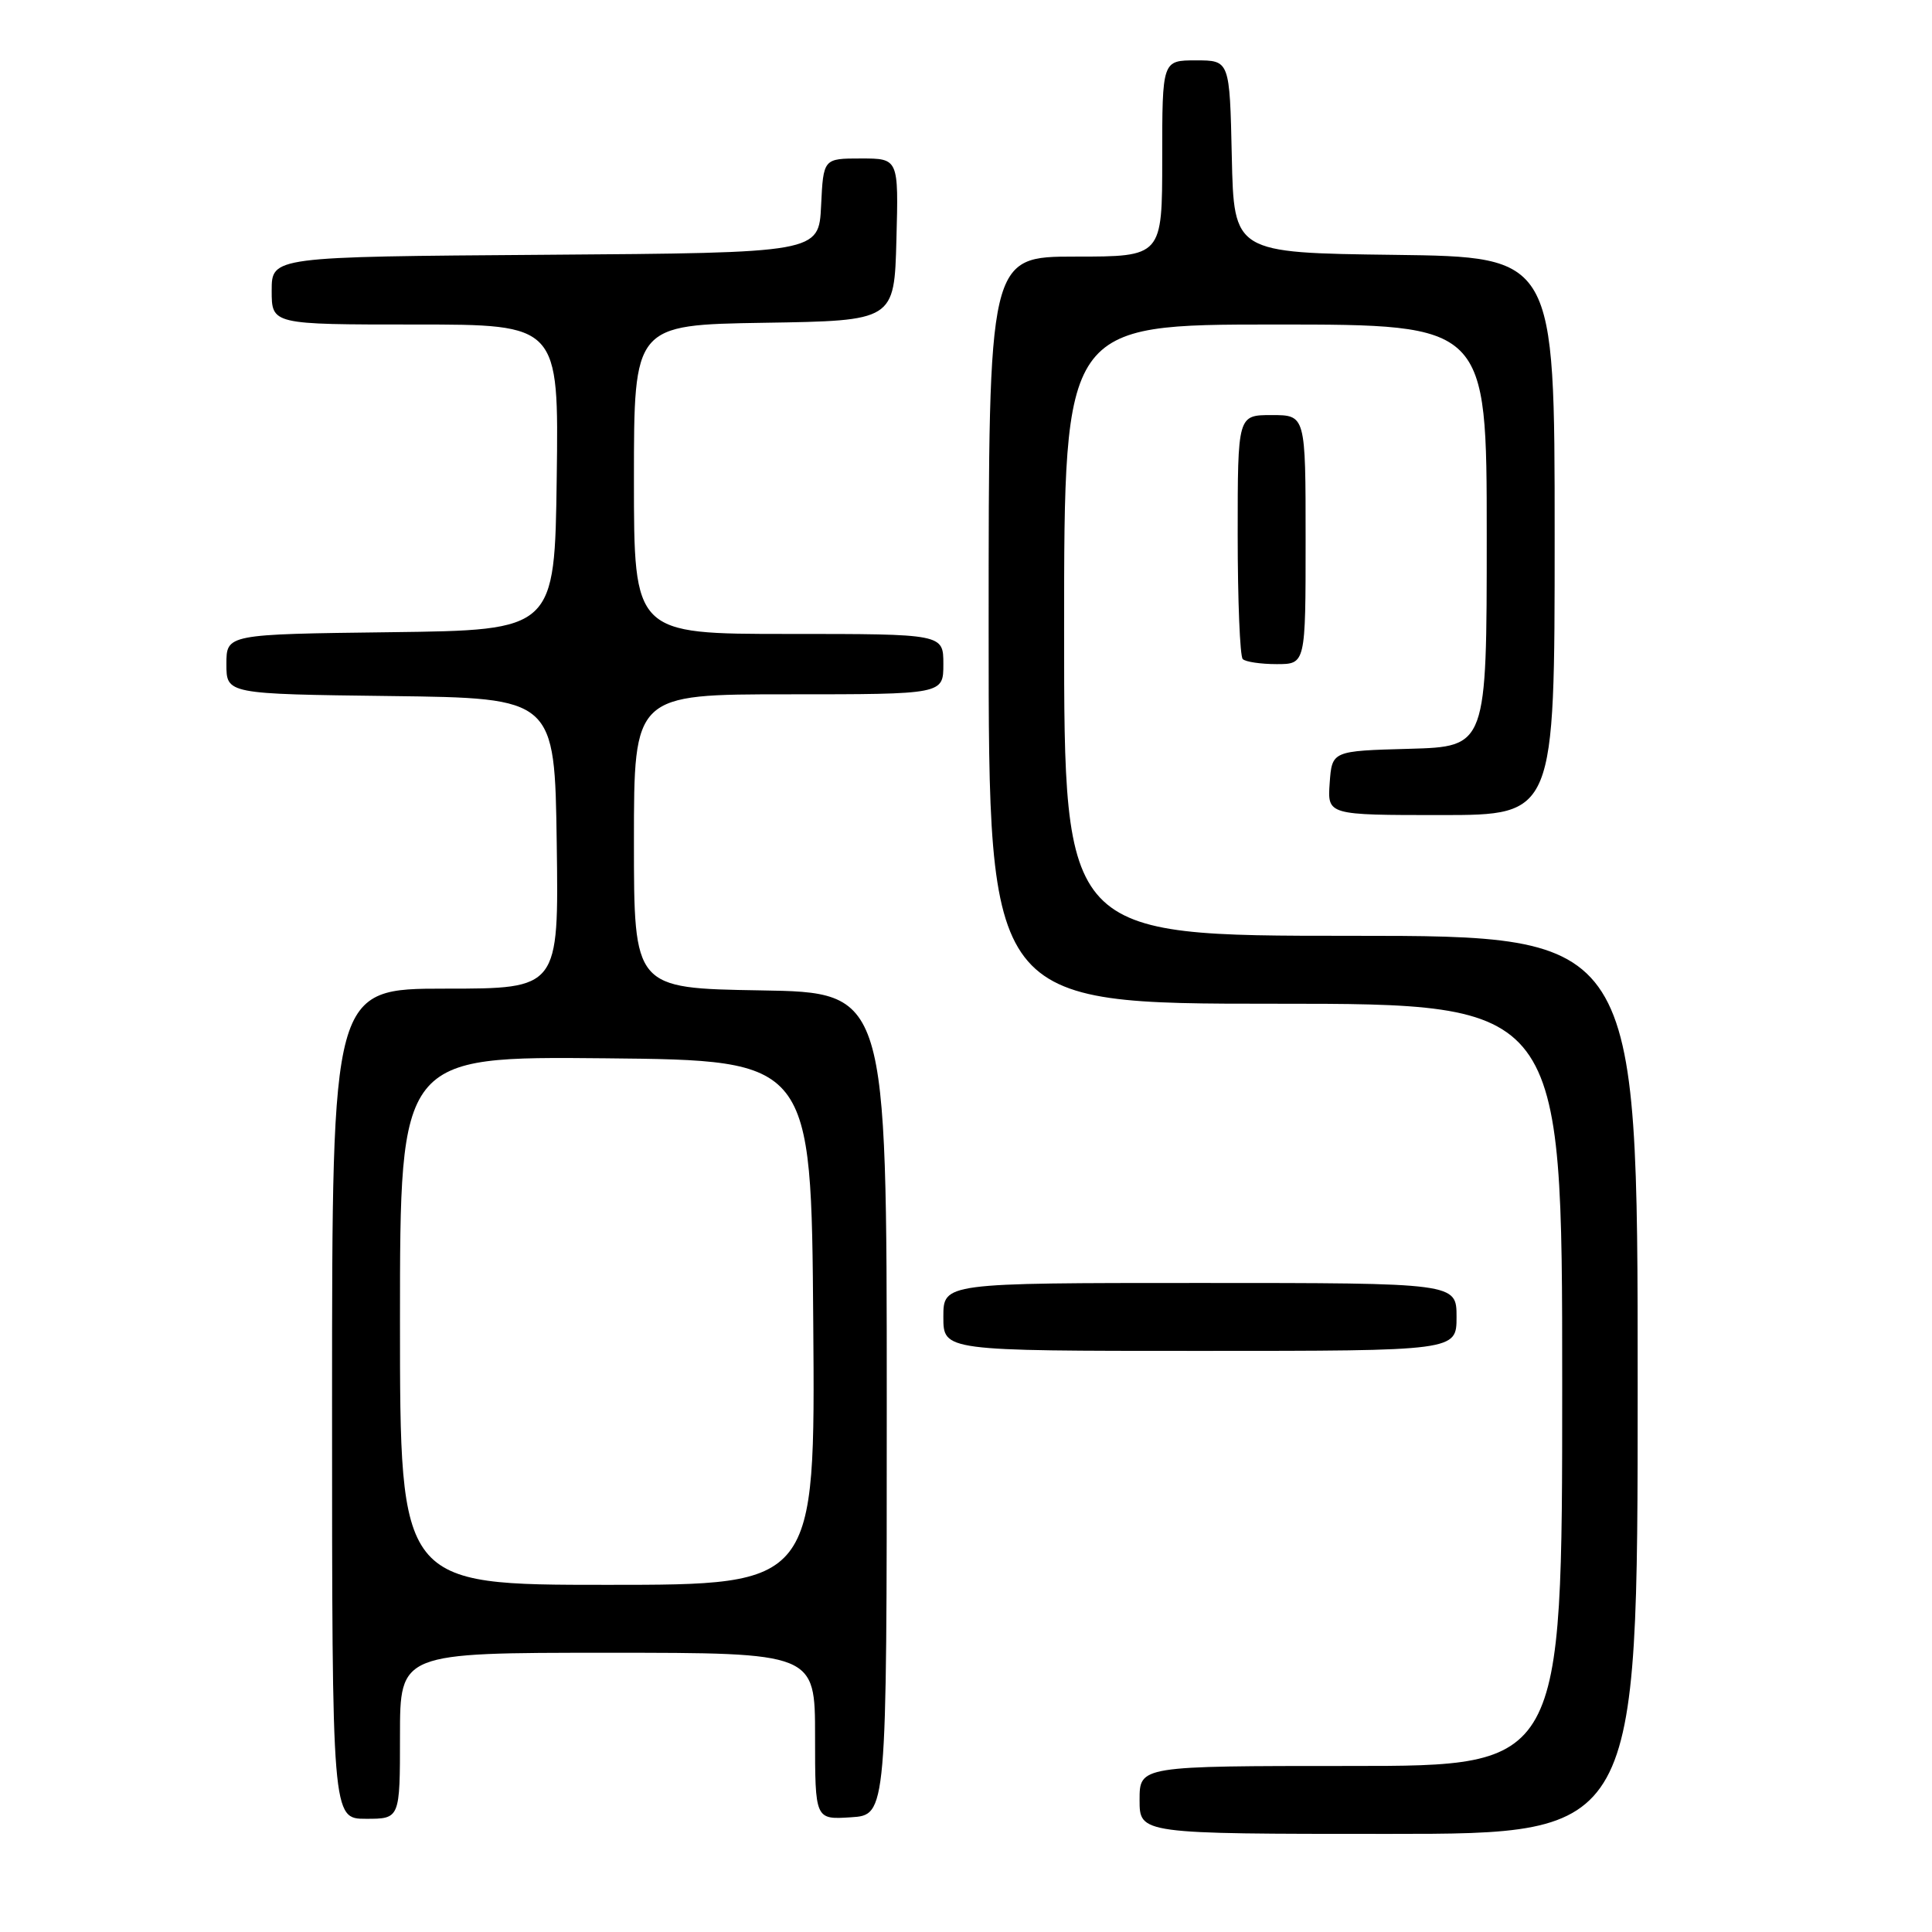 <?xml version="1.0" encoding="UTF-8" standalone="no"?>
<!DOCTYPE svg PUBLIC "-//W3C//DTD SVG 1.1//EN" "http://www.w3.org/Graphics/SVG/1.1/DTD/svg11.dtd" >
<svg xmlns="http://www.w3.org/2000/svg" xmlns:xlink="http://www.w3.org/1999/xlink" version="1.1" viewBox="0 0 256 256">
 <g >
 <path fill="currentColor"
d=" M 217.00 183.50 C 217.00 124.00 217.00 124.00 179.00 124.00 C 141.00 124.00 141.00 124.00 141.00 83.50 C 141.00 43.00 141.00 43.00 169.00 43.00 C 197.00 43.00 197.00 43.00 197.00 70.97 C 197.00 98.93 197.00 98.93 186.75 99.22 C 176.50 99.50 176.50 99.50 176.19 103.75 C 175.89 108.00 175.89 108.00 190.94 108.00 C 206.00 108.00 206.00 108.00 206.00 71.02 C 206.00 34.04 206.00 34.04 184.75 33.77 C 163.50 33.50 163.50 33.50 163.22 20.75 C 162.94 8.00 162.94 8.00 158.47 8.00 C 154.00 8.00 154.00 8.00 154.00 21.00 C 154.00 34.00 154.00 34.00 142.50 34.00 C 131.00 34.00 131.00 34.00 131.00 83.50 C 131.00 133.00 131.00 133.00 169.00 133.00 C 207.00 133.00 207.00 133.00 207.00 183.50 C 207.00 234.00 207.00 234.00 179.00 234.00 C 151.00 234.00 151.00 234.00 151.00 238.50 C 151.00 243.00 151.00 243.00 184.00 243.00 C 217.00 243.00 217.00 243.00 217.00 183.50 Z  M 53.00 230.00 C 53.00 219.00 53.00 219.00 80.50 219.00 C 108.00 219.00 108.00 219.00 108.00 230.05 C 108.00 241.11 108.00 241.11 112.75 240.80 C 117.50 240.50 117.50 240.50 117.50 186.00 C 117.50 131.50 117.50 131.50 100.75 131.23 C 84.00 130.95 84.00 130.95 84.00 111.48 C 84.00 92.00 84.00 92.00 104.50 92.00 C 125.00 92.00 125.00 92.00 125.00 88.00 C 125.00 84.00 125.00 84.00 104.50 84.00 C 84.00 84.00 84.00 84.00 84.00 63.52 C 84.00 43.05 84.00 43.05 101.25 42.77 C 118.50 42.50 118.50 42.50 118.78 31.75 C 119.07 21.00 119.07 21.00 114.08 21.00 C 109.10 21.00 109.10 21.00 108.80 27.25 C 108.50 33.50 108.50 33.50 72.25 33.76 C 36.00 34.02 36.00 34.02 36.00 38.51 C 36.00 43.00 36.00 43.00 55.02 43.00 C 74.04 43.00 74.04 43.00 73.77 63.25 C 73.50 83.50 73.50 83.50 51.75 83.77 C 30.00 84.04 30.00 84.04 30.00 88.00 C 30.00 91.96 30.00 91.96 51.75 92.23 C 73.50 92.50 73.50 92.50 73.77 111.75 C 74.04 131.00 74.04 131.00 59.02 131.00 C 44.00 131.00 44.00 131.00 44.00 186.00 C 44.00 241.00 44.00 241.00 48.50 241.00 C 53.00 241.00 53.00 241.00 53.00 230.00 Z  M 193.00 174.50 C 193.00 170.00 193.00 170.00 159.00 170.00 C 125.00 170.00 125.00 170.00 125.00 174.50 C 125.00 179.00 125.00 179.00 159.00 179.00 C 193.00 179.00 193.00 179.00 193.00 174.50 Z  M 173.00 71.50 C 173.00 55.00 173.00 55.00 168.50 55.00 C 164.00 55.00 164.00 55.00 164.00 70.83 C 164.00 79.54 164.30 86.97 164.67 87.33 C 165.03 87.70 167.06 88.00 169.17 88.00 C 173.00 88.00 173.00 88.00 173.00 71.50 Z  M 53.00 174.98 C 53.00 139.97 53.00 139.97 80.25 140.23 C 107.50 140.50 107.50 140.50 107.76 175.25 C 108.03 210.00 108.03 210.00 80.51 210.00 C 53.00 210.00 53.00 210.00 53.00 174.98 Z "/>
</g>
</svg>
